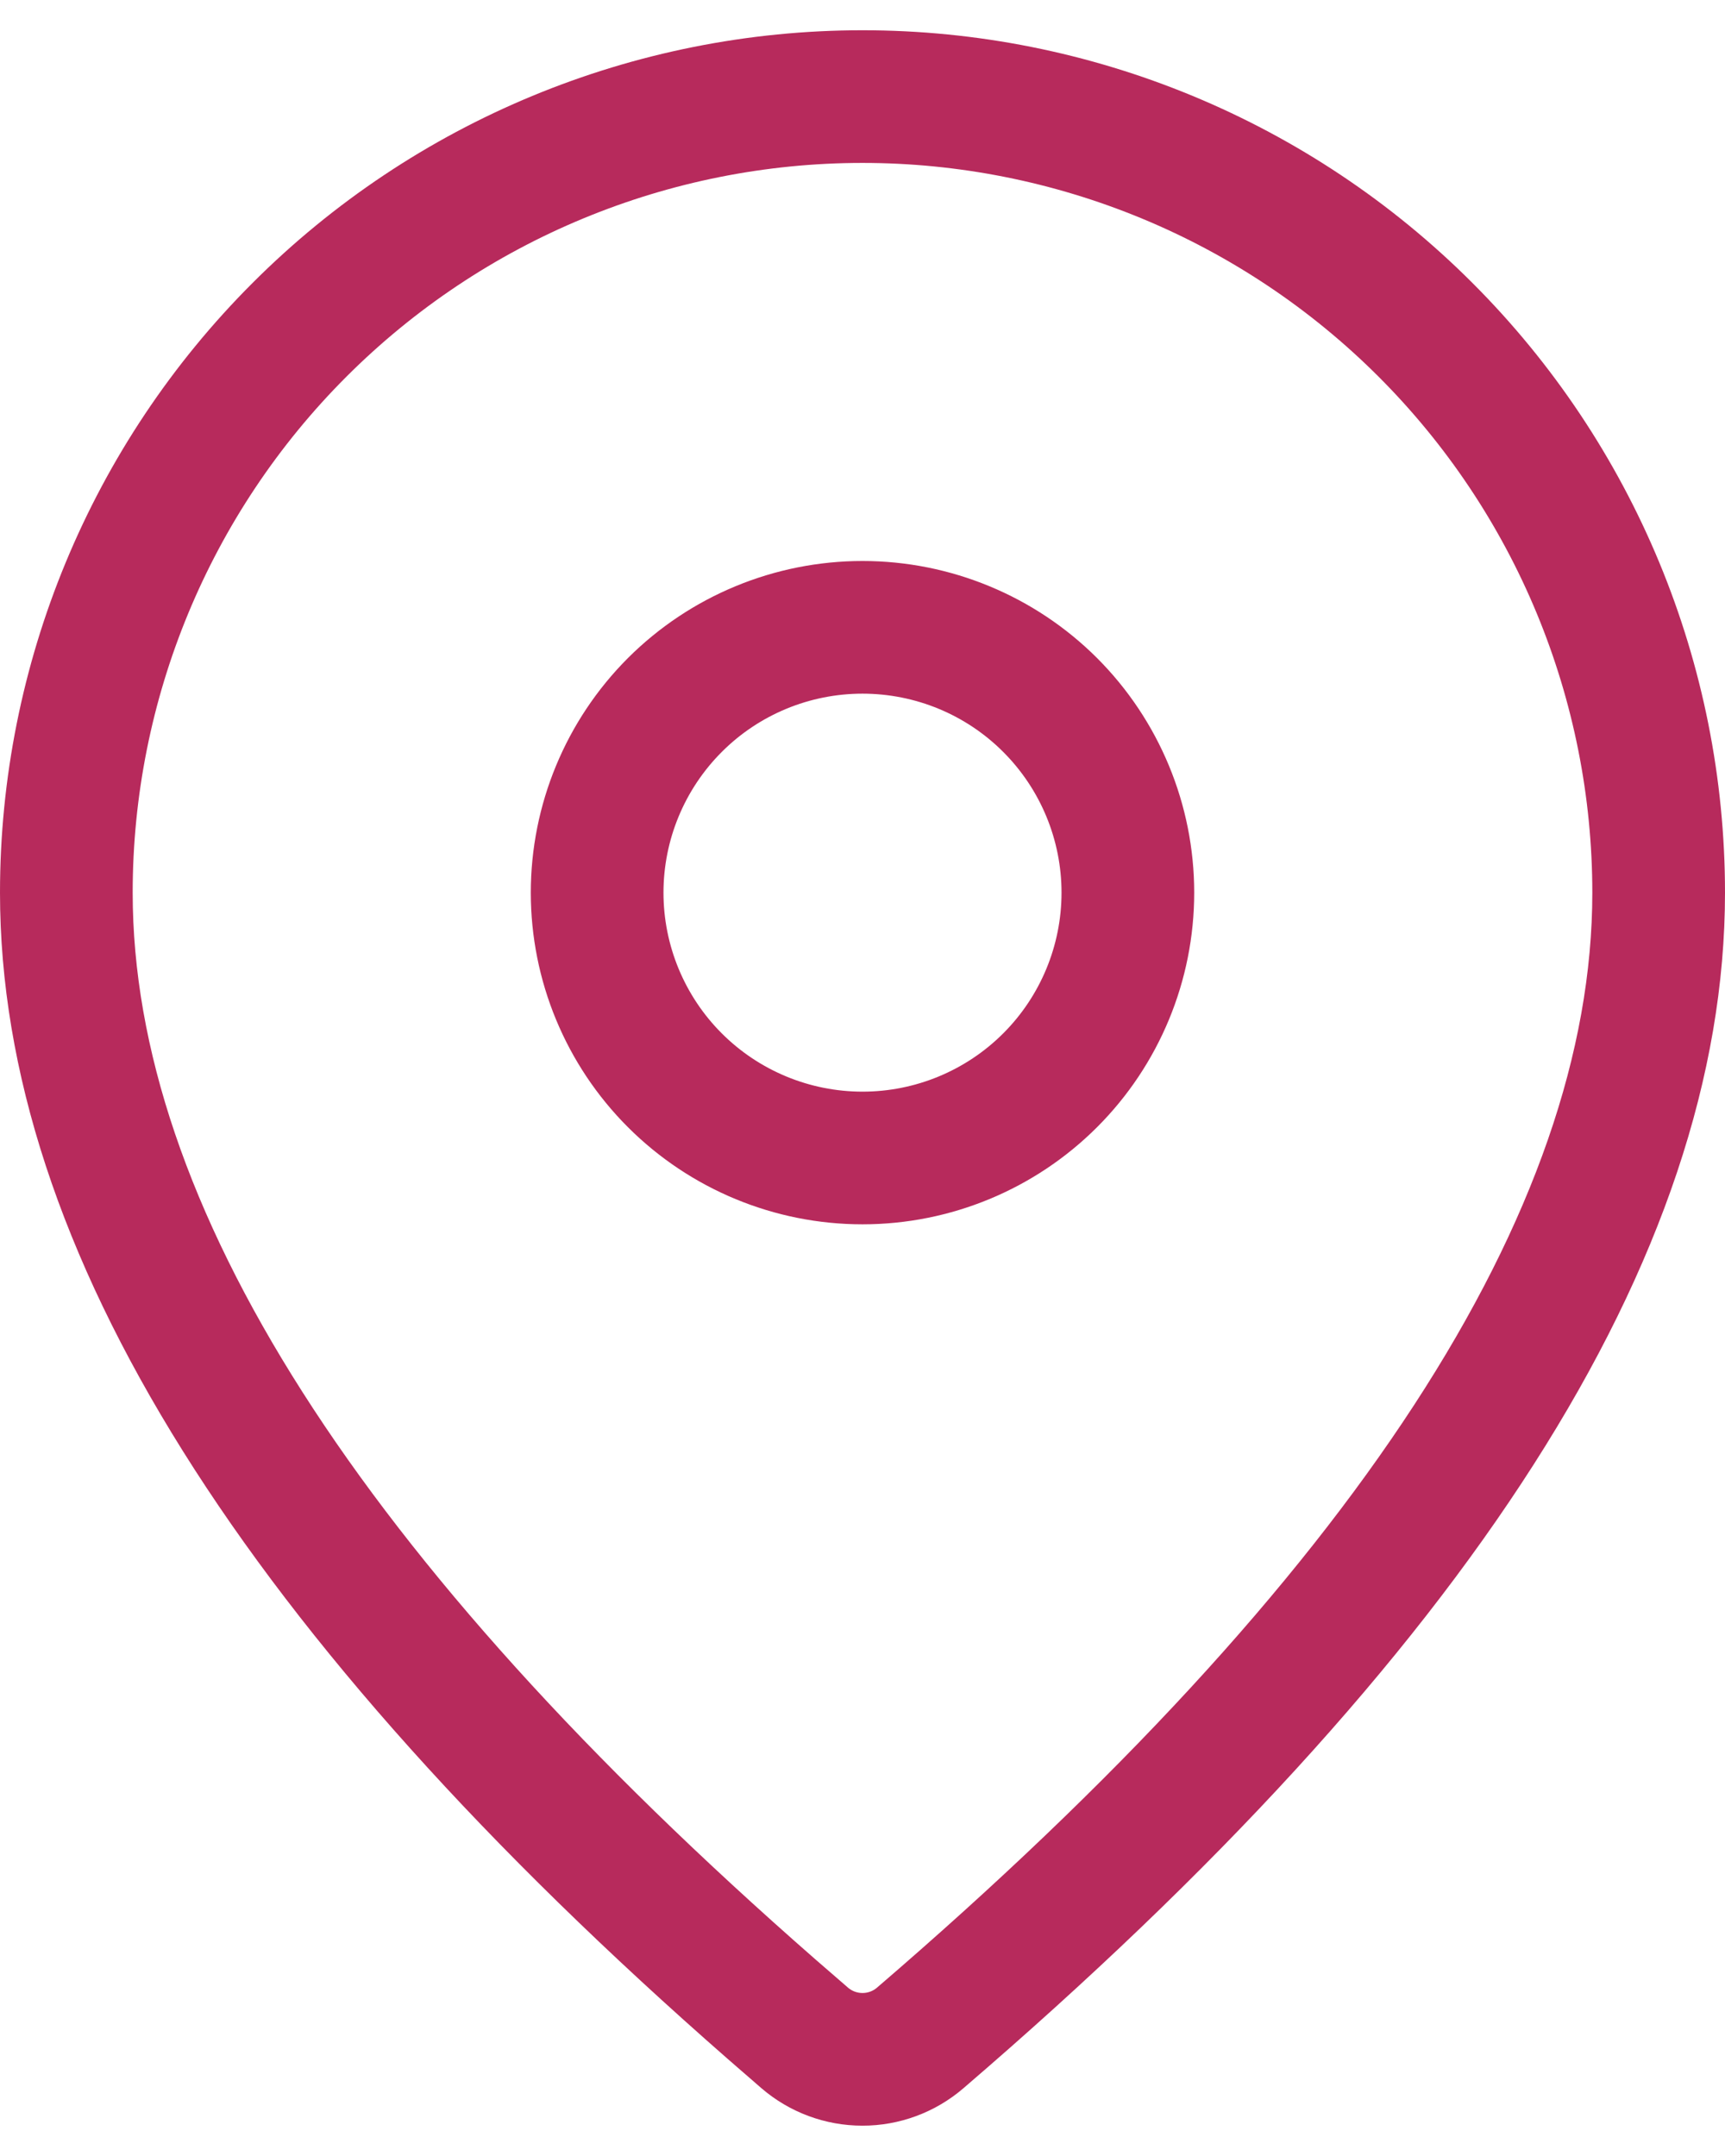 <svg width="24" height="30" viewBox="0 0 24 30" fill="none" xmlns="http://www.w3.org/2000/svg">
<path d="M12 0.421C15.183 0.421 18.235 1.685 20.485 3.936C22.736 6.186 24 9.238 24 12.421C24 17.492 20.437 23.018 13.403 29.058C13.012 29.394 12.513 29.579 11.998 29.578C11.482 29.578 10.984 29.393 10.593 29.056L10.128 28.652C3.406 22.769 0 17.378 0 12.421C0 9.238 1.264 6.186 3.515 3.936C5.765 1.685 8.817 0.421 12 0.421ZM12 2.267C9.307 2.267 6.724 3.337 4.82 5.241C2.916 7.145 1.846 9.728 1.846 12.421C1.846 16.731 4.982 21.697 11.34 27.26L11.799 27.658C11.855 27.706 11.926 27.732 12 27.732C12.074 27.732 12.145 27.706 12.201 27.658C18.866 21.932 22.154 16.833 22.154 12.421C22.154 11.088 21.891 9.767 21.381 8.535C20.871 7.303 20.123 6.184 19.18 5.241C18.237 4.298 17.118 3.55 15.886 3.04C14.654 2.53 13.333 2.267 12 2.267ZM12 7.806C13.224 7.806 14.398 8.292 15.264 9.157C16.129 10.023 16.615 11.197 16.615 12.421C16.615 13.645 16.129 14.819 15.264 15.684C14.398 16.55 13.224 17.036 12 17.036C10.776 17.036 9.602 16.55 8.736 15.684C7.871 14.819 7.385 13.645 7.385 12.421C7.385 11.197 7.871 10.023 8.736 9.157C9.602 8.292 10.776 7.806 12 7.806ZM12 9.652C11.266 9.652 10.561 9.943 10.042 10.463C9.523 10.982 9.231 11.687 9.231 12.421C9.231 13.155 9.523 13.86 10.042 14.379C10.561 14.898 11.266 15.19 12 15.19C12.734 15.19 13.439 14.898 13.958 14.379C14.477 13.86 14.769 13.155 14.769 12.421C14.769 11.687 14.477 10.982 13.958 10.463C13.439 9.943 12.734 9.652 12 9.652Z" fill="#B72A5C"/>
</svg>
